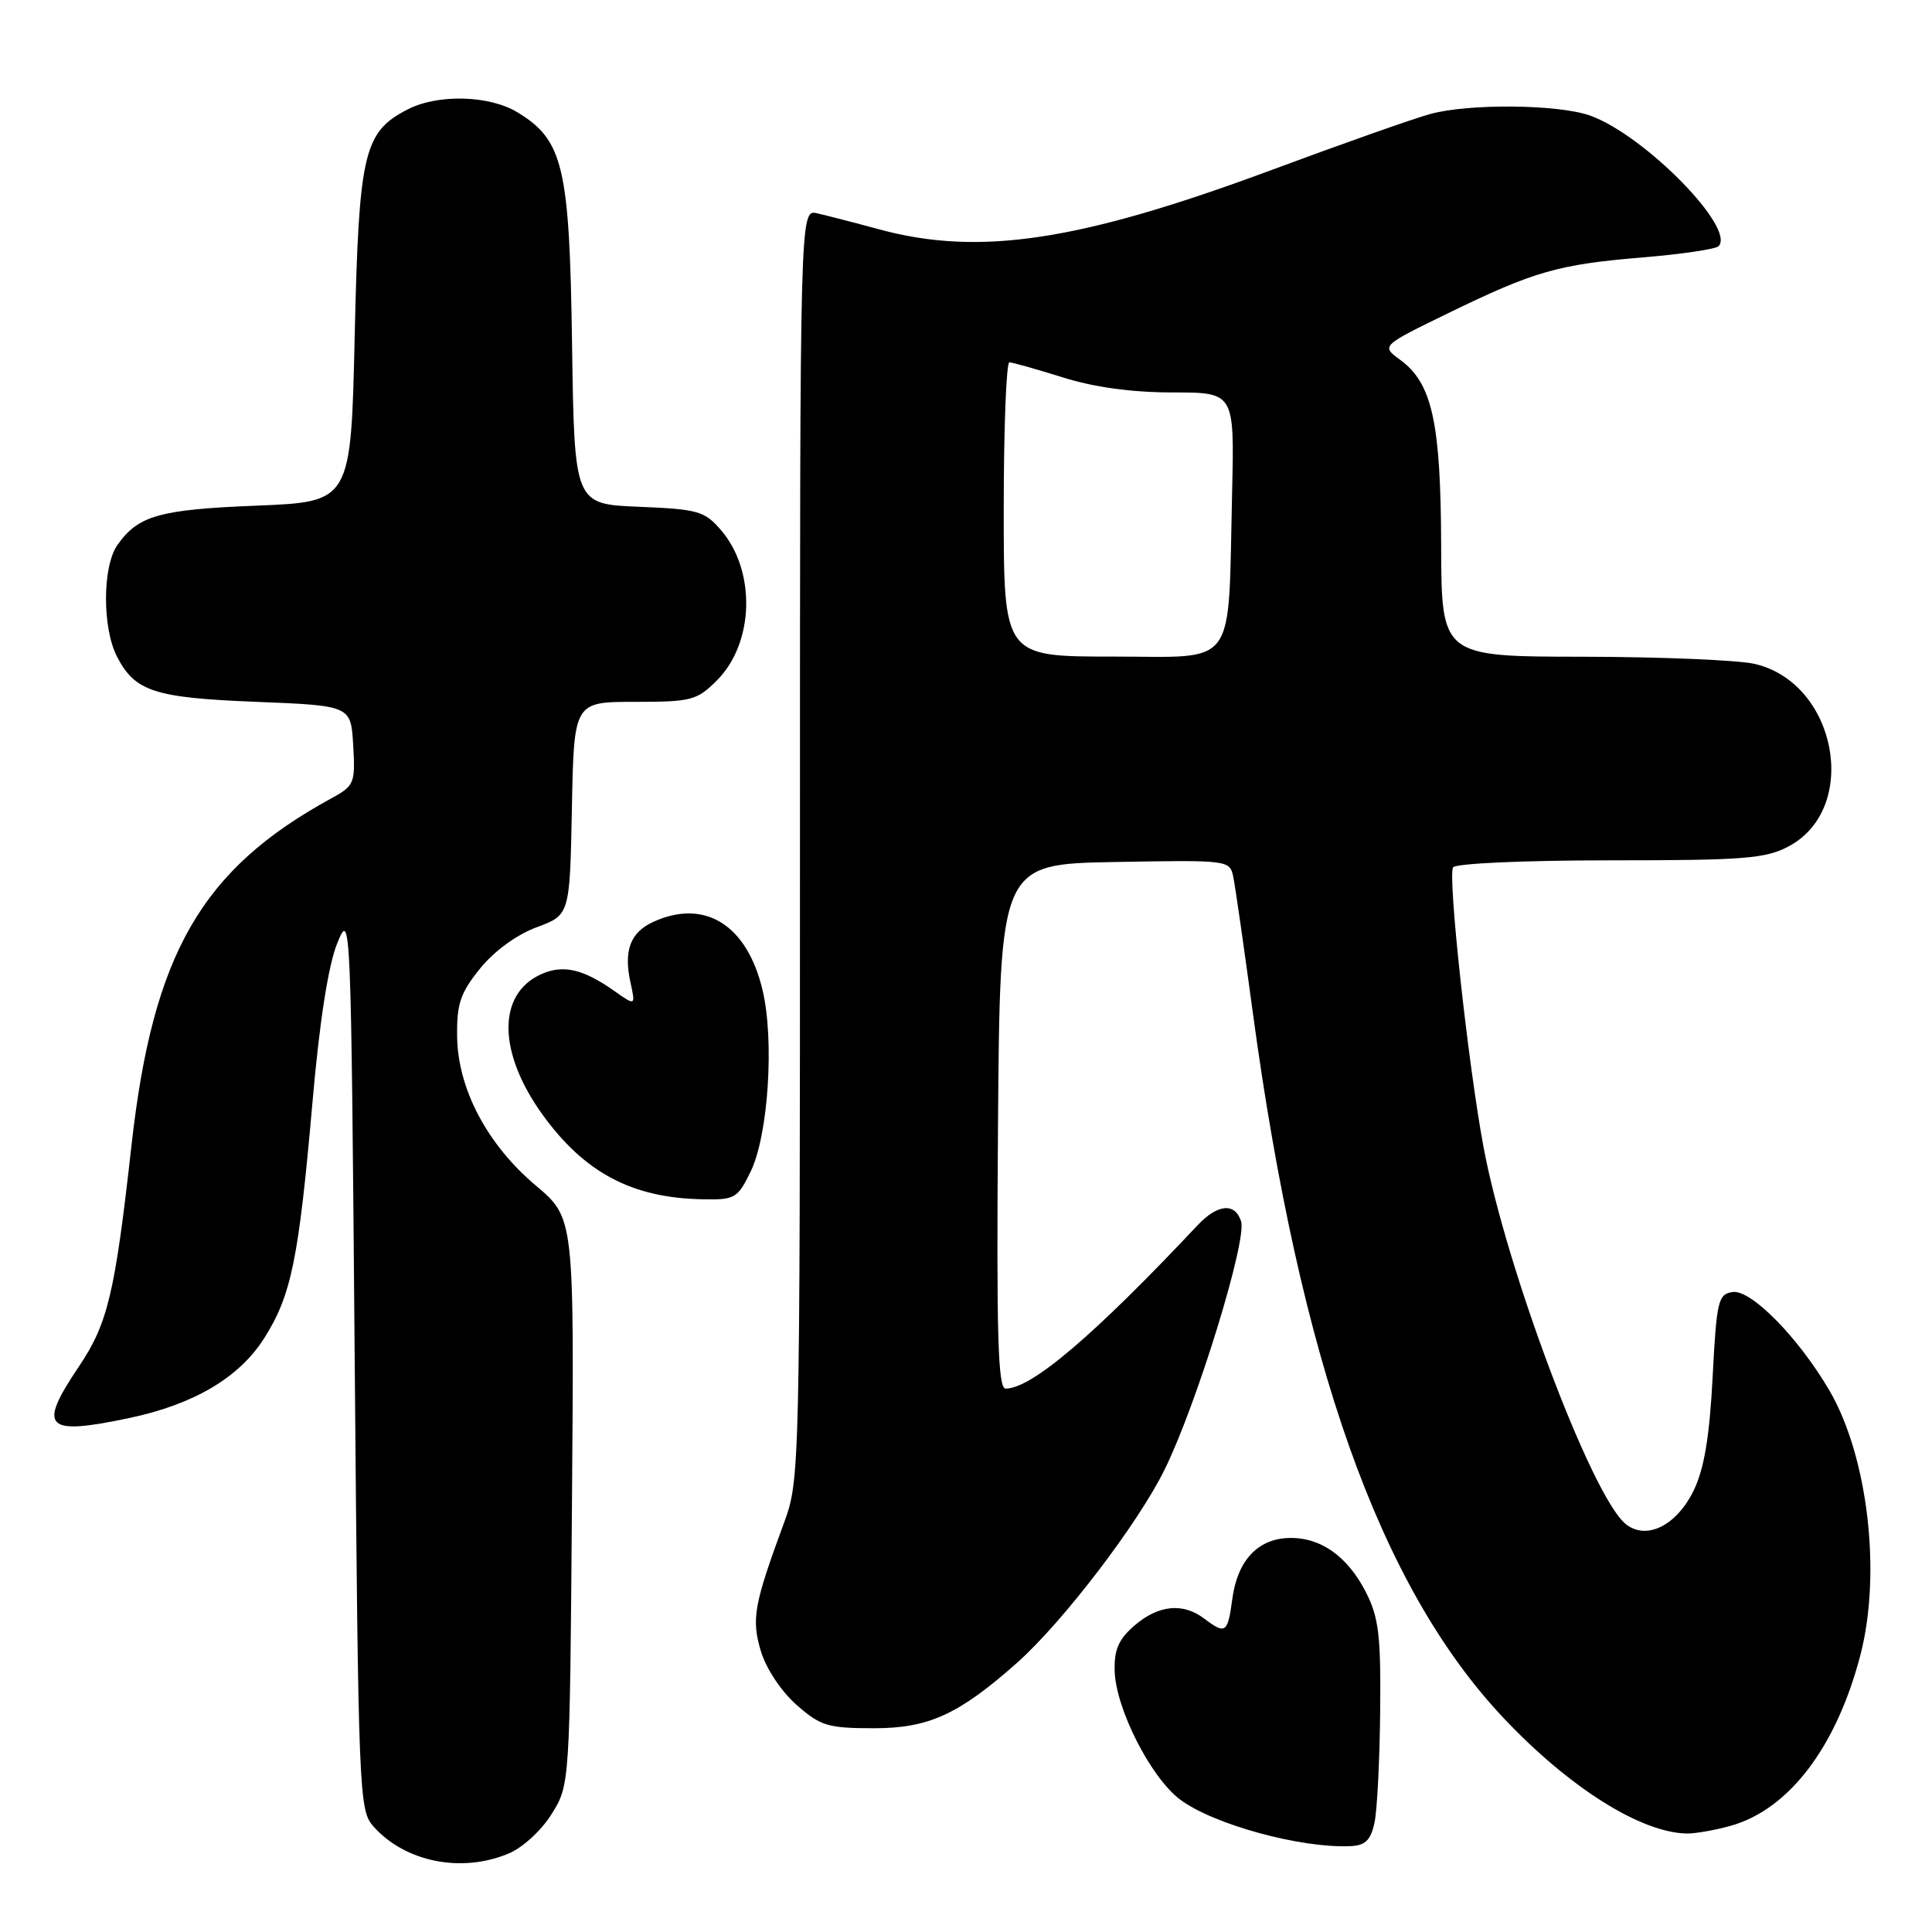 <?xml version="1.0" encoding="UTF-8" standalone="no"?>
<!DOCTYPE svg PUBLIC "-//W3C//DTD SVG 1.1//EN" "http://www.w3.org/Graphics/SVG/1.1/DTD/svg11.dtd" >
<svg xmlns="http://www.w3.org/2000/svg" xmlns:xlink="http://www.w3.org/1999/xlink" version="1.1" viewBox="0 0 256 256">
 <g >
 <path fill="currentColor"
d=" M 67.38 245.61 C 69.24 244.84 71.75 242.54 73.10 240.36 C 75.50 236.50 75.50 236.50 75.79 198.94 C 76.09 161.39 76.09 161.39 71.02 157.11 C 64.56 151.67 60.67 144.31 60.57 137.35 C 60.51 133.01 60.99 131.58 63.60 128.35 C 65.47 126.03 68.46 123.85 71.10 122.87 C 75.50 121.24 75.50 121.24 75.78 107.12 C 76.05 93.00 76.05 93.00 84.10 93.00 C 91.62 93.00 92.34 92.81 95.00 90.15 C 99.94 85.21 100.20 75.67 95.54 70.25 C 93.36 67.72 92.50 67.47 84.64 67.15 C 76.11 66.80 76.11 66.80 75.80 45.65 C 75.47 22.08 74.64 18.58 68.58 14.89 C 64.84 12.61 57.99 12.43 53.97 14.52 C 48.19 17.51 47.55 20.24 47.00 44.50 C 46.50 66.50 46.50 66.50 34.00 67.00 C 21.08 67.52 18.30 68.31 15.55 72.23 C 13.56 75.07 13.54 83.21 15.51 87.02 C 17.90 91.63 20.44 92.46 34.00 93.00 C 46.50 93.50 46.50 93.50 46.80 98.77 C 47.09 103.78 46.95 104.12 43.93 105.77 C 26.68 115.19 20.26 126.34 17.42 151.80 C 15.22 171.46 14.29 175.37 10.43 181.11 C 4.95 189.25 5.96 190.26 17.20 187.88 C 25.73 186.07 31.71 182.52 35.00 177.33 C 38.60 171.66 39.58 166.89 41.41 146.00 C 42.34 135.34 43.50 127.91 44.68 125.00 C 46.48 120.55 46.51 121.22 47.00 180.15 C 47.49 238.01 47.56 239.86 49.50 242.03 C 53.69 246.73 61.14 248.22 67.38 245.61 Z  M 182.13 241.50 C 182.48 239.85 182.82 233.19 182.88 226.71 C 182.98 216.72 182.69 214.32 180.99 210.97 C 178.55 206.20 174.96 203.67 170.79 203.79 C 166.65 203.90 163.97 206.79 163.29 211.85 C 162.68 216.42 162.40 216.61 159.56 214.47 C 156.75 212.34 153.51 212.66 150.35 215.37 C 148.22 217.21 147.62 218.57 147.70 221.41 C 147.84 226.39 152.45 235.48 156.33 238.42 C 160.71 241.74 172.41 244.94 179.00 244.62 C 180.92 244.53 181.64 243.81 182.13 241.50 Z  M 229.28 241.94 C 237.03 239.79 243.33 231.51 246.51 219.31 C 249.33 208.46 247.51 192.96 242.38 184.20 C 238.27 177.20 232.03 170.85 229.58 171.20 C 227.66 171.48 227.46 172.34 226.93 182.50 C 226.52 190.40 225.81 194.62 224.43 197.48 C 222.15 202.18 218.11 204.16 215.39 201.92 C 210.91 198.25 199.57 168.12 196.56 151.91 C 194.50 140.79 191.82 116.10 192.54 114.93 C 192.87 114.41 201.96 114.00 213.32 114.00 C 231.09 114.00 233.95 113.78 237.02 112.14 C 246.49 107.09 243.39 90.48 232.50 87.97 C 230.30 87.46 220.06 87.04 209.75 87.02 C 191.00 87.00 191.00 87.00 190.96 72.25 C 190.91 55.94 189.76 50.76 185.53 47.68 C 183.00 45.83 183.00 45.83 191.93 41.48 C 203.33 35.93 206.45 35.04 217.75 34.10 C 222.84 33.68 227.32 33.01 227.71 32.63 C 230.06 30.28 217.96 17.95 210.74 15.33 C 206.58 13.82 194.66 13.69 189.50 15.11 C 187.30 15.71 177.85 19.05 168.50 22.52 C 143.01 31.99 129.74 33.99 116.46 30.38 C 113.18 29.49 109.49 28.54 108.25 28.26 C 106.00 27.77 106.00 27.77 106.00 111.91 C 106.00 195.05 105.97 196.12 103.89 201.77 C 99.89 212.63 99.54 214.54 100.83 218.82 C 101.52 221.11 103.53 224.13 105.55 225.91 C 108.74 228.71 109.70 229.00 115.84 229.00 C 123.05 229.00 127.05 227.17 134.73 220.36 C 140.81 214.97 150.85 201.83 154.35 194.66 C 158.61 185.97 165.25 164.36 164.45 161.83 C 163.65 159.33 161.35 159.53 158.70 162.34 C 144.92 176.99 136.68 184.00 133.25 184.00 C 132.23 184.00 132.03 176.90 132.24 149.25 C 132.50 114.50 132.50 114.50 147.72 114.22 C 162.86 113.95 162.95 113.96 163.42 116.22 C 163.68 117.48 164.83 125.47 165.98 134.00 C 172.28 180.59 182.84 210.32 199.29 227.71 C 207.98 236.90 217.41 242.83 223.50 242.95 C 224.60 242.97 227.20 242.52 229.28 241.94 Z  M 99.46 155.25 C 101.81 150.44 102.63 137.81 101.03 131.14 C 98.97 122.53 93.37 119.05 86.57 122.15 C 83.53 123.53 82.61 125.96 83.54 130.17 C 84.22 133.30 84.22 133.30 81.36 131.28 C 77.24 128.38 74.58 127.78 71.68 129.10 C 65.85 131.75 65.96 139.50 71.92 147.74 C 77.48 155.41 83.76 158.73 93.06 158.91 C 97.38 159.00 97.73 158.80 99.46 155.25 Z  M 133.00 67.50 C 133.00 56.77 133.34 48.01 133.75 48.01 C 134.16 48.02 137.35 48.92 140.84 50.01 C 145.00 51.32 149.99 52.00 155.38 52.00 C 163.57 52.00 163.57 52.00 163.26 65.25 C 162.70 88.97 164.13 87.00 147.44 87.00 C 133.00 87.00 133.00 87.00 133.00 67.50 Z "/>
</g>
</svg>